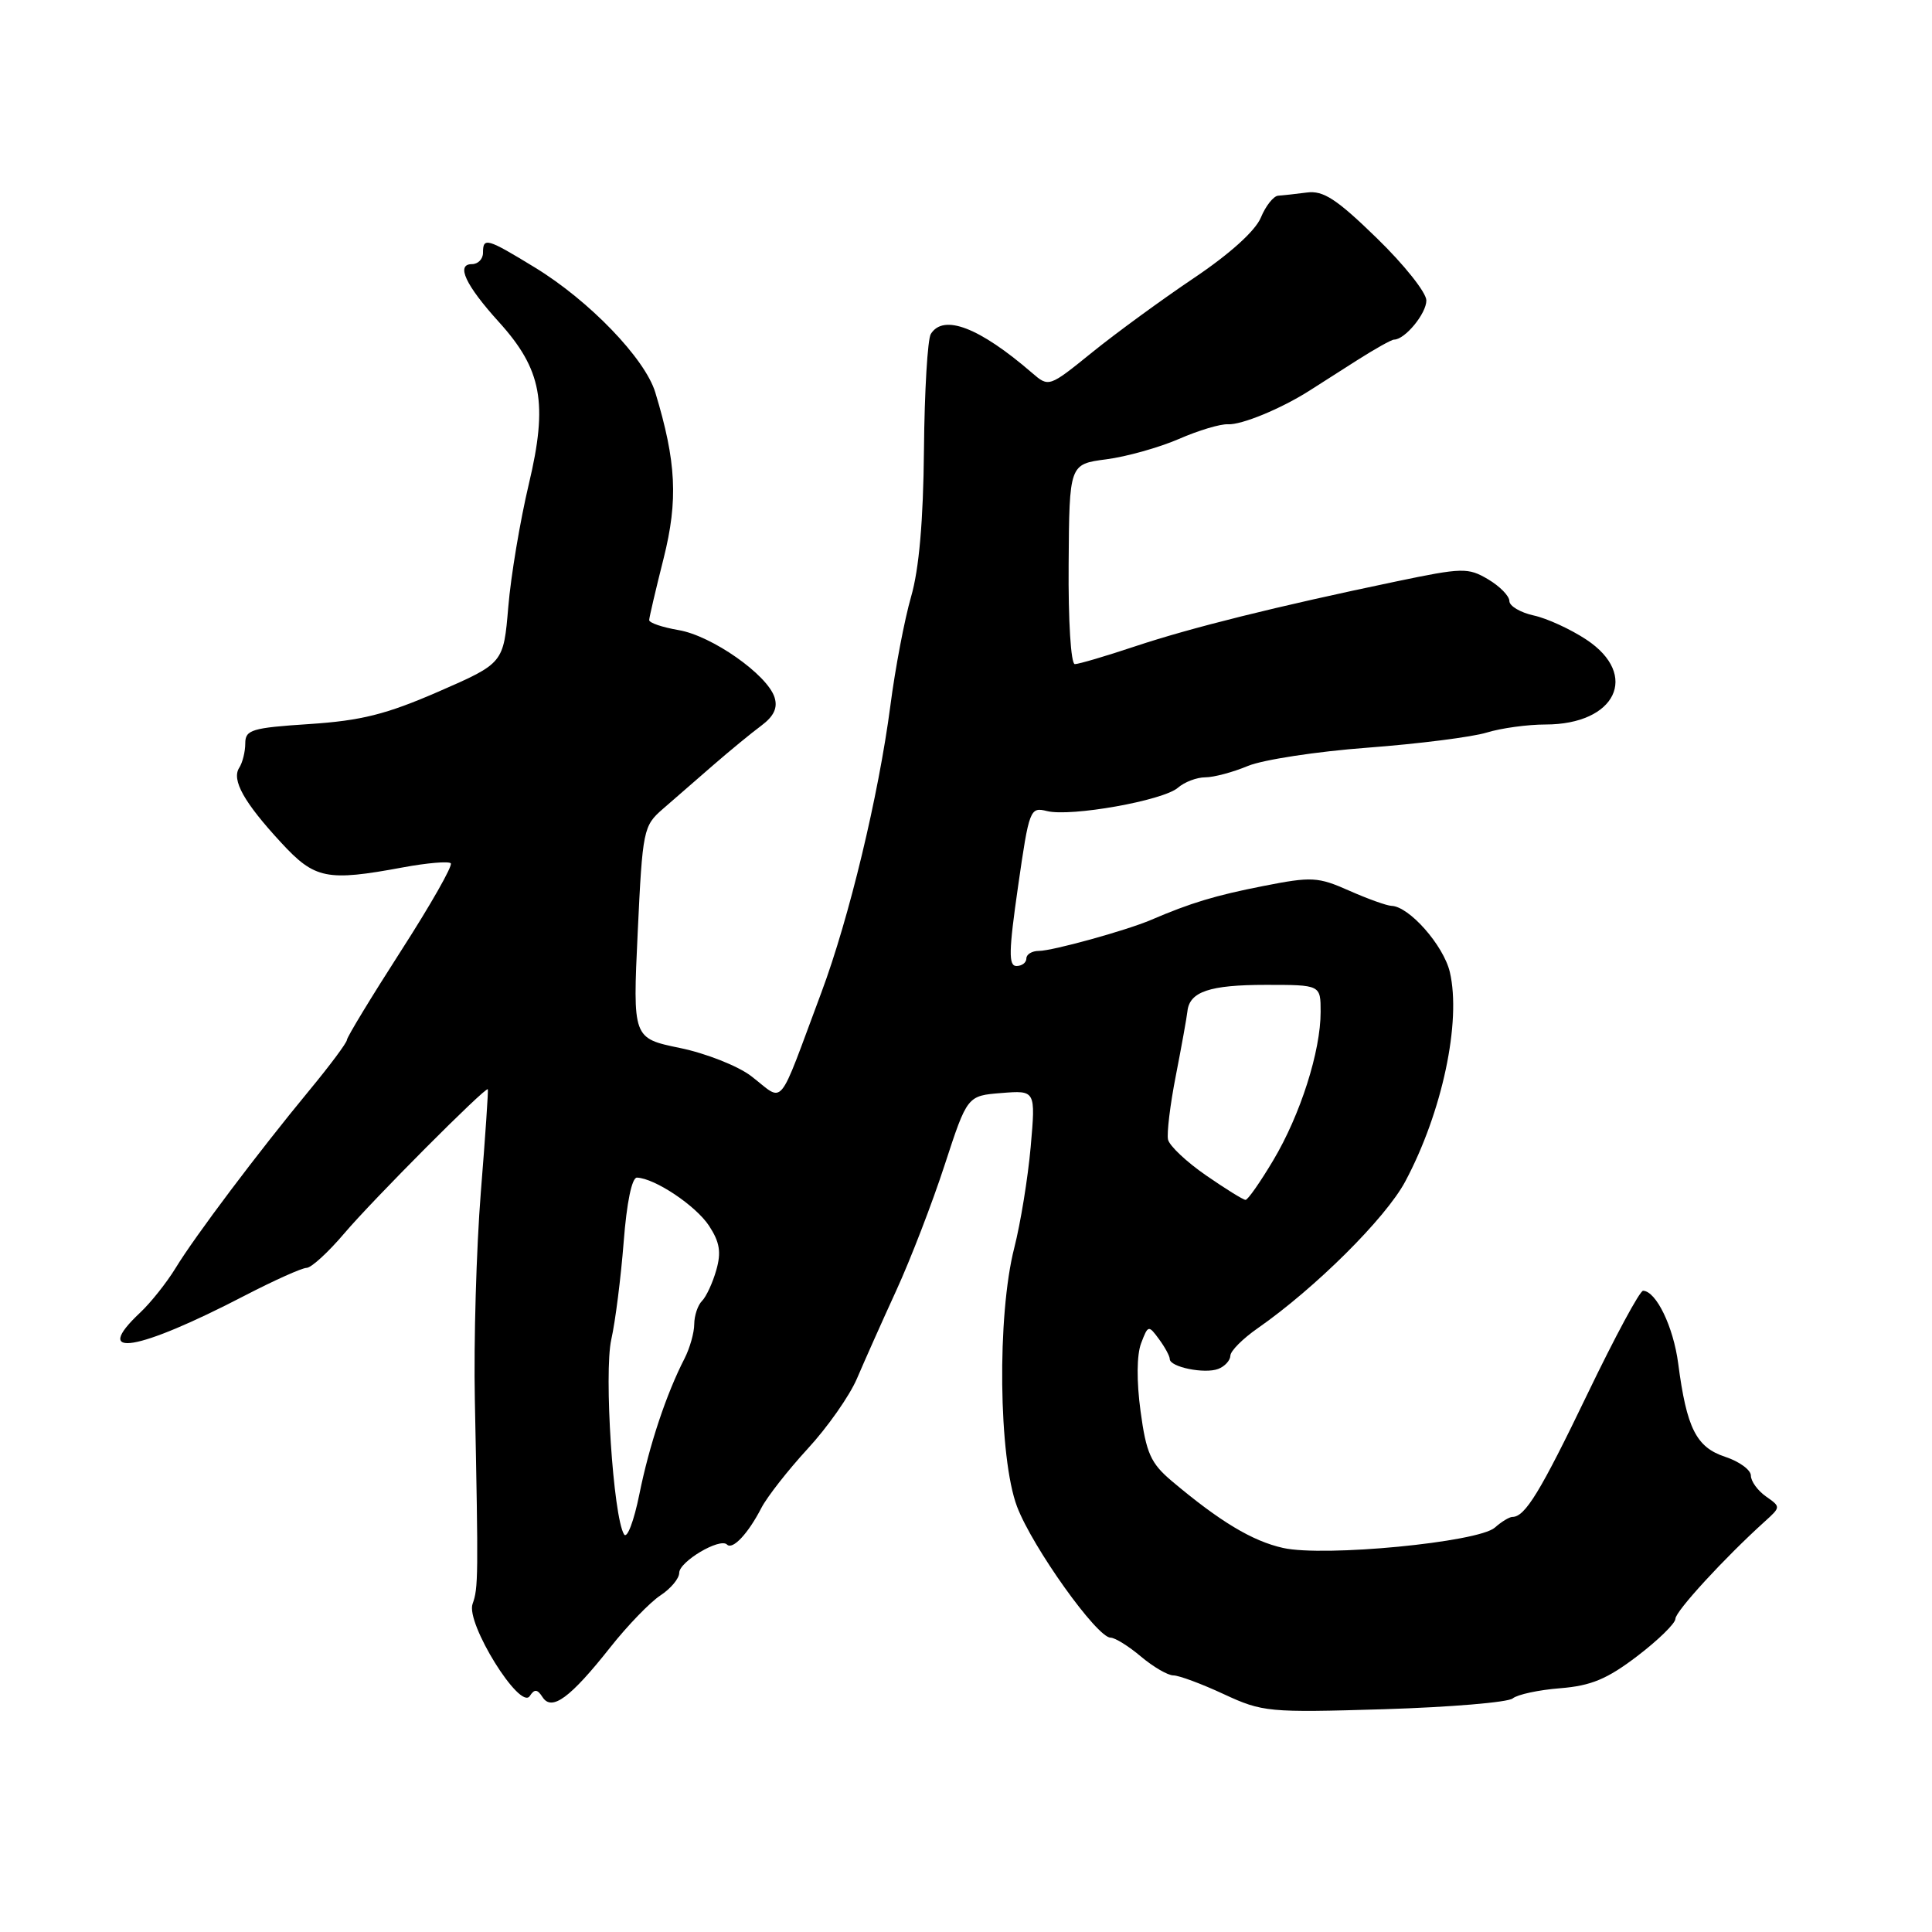 <?xml version="1.0" encoding="UTF-8" standalone="no"?>
<!DOCTYPE svg PUBLIC "-//W3C//DTD SVG 1.1//EN" "http://www.w3.org/Graphics/SVG/1.1/DTD/svg11.dtd" >
<svg xmlns="http://www.w3.org/2000/svg" xmlns:xlink="http://www.w3.org/1999/xlink" version="1.1" viewBox="0 0 256 256">
 <g >
 <path fill="currentColor"
d=" M 200.44 225.05 C 201.07 224.53 203.90 223.92 206.74 223.70 C 210.83 223.37 212.95 222.49 216.95 219.44 C 219.73 217.32 222.00 215.10 222.00 214.50 C 222.00 213.51 228.52 206.41 233.86 201.59 C 235.97 199.68 235.97 199.67 233.99 198.28 C 232.90 197.51 232.00 196.27 232.00 195.52 C 232.00 194.77 230.46 193.65 228.58 193.03 C 224.76 191.77 223.49 189.24 222.37 180.67 C 221.73 175.80 219.46 171.10 217.72 171.03 C 217.29 171.01 213.98 177.16 210.36 184.68 C 204.10 197.69 202.08 201.00 200.40 201.00 C 199.99 201.00 198.95 201.64 198.08 202.41 C 195.90 204.36 175.43 206.33 170.01 205.11 C 165.93 204.20 161.62 201.60 155.26 196.24 C 152.48 193.89 151.88 192.57 151.13 187.00 C 150.59 183.03 150.62 179.53 151.20 178.00 C 152.12 175.57 152.19 175.56 153.57 177.44 C 154.36 178.51 155.00 179.70 155.00 180.08 C 155.00 181.14 159.62 182.08 161.42 181.39 C 162.29 181.06 163.01 180.27 163.03 179.64 C 163.04 179.01 164.67 177.38 166.65 176.00 C 174.27 170.69 183.61 161.41 186.20 156.56 C 191.10 147.39 193.65 135.38 192.11 128.80 C 191.27 125.26 186.72 120.10 184.38 120.03 C 183.76 120.01 181.24 119.11 178.78 118.02 C 174.63 116.18 173.81 116.14 167.40 117.40 C 161.04 118.65 157.79 119.63 152.50 121.90 C 149.22 123.30 139.45 126.00 137.66 126.00 C 136.75 126.00 136.00 126.45 136.00 127.00 C 136.00 127.55 135.41 128.00 134.69 128.00 C 133.62 128.00 133.66 126.05 134.90 117.44 C 136.37 107.21 136.49 106.91 138.73 107.47 C 141.89 108.26 154.13 106.08 156.08 104.38 C 156.95 103.62 158.58 103.00 159.71 103.00 C 160.83 103.00 163.38 102.32 165.36 101.49 C 167.34 100.67 174.49 99.57 181.23 99.07 C 187.98 98.56 195.07 97.66 196.99 97.07 C 198.91 96.48 202.42 96.00 204.78 96.00 C 214.11 96.00 217.28 89.44 210.21 84.76 C 208.13 83.38 204.98 81.93 203.21 81.55 C 201.45 81.16 200.00 80.30 200.00 79.64 C 200.00 78.97 198.73 77.68 197.18 76.76 C 194.52 75.19 193.79 75.21 184.93 77.06 C 169.09 80.37 157.84 83.17 150.42 85.64 C 146.53 86.94 142.93 88.00 142.42 88.00 C 141.90 88.00 141.54 82.27 141.60 74.75 C 141.69 61.50 141.69 61.50 146.60 60.86 C 149.29 60.51 153.61 59.29 156.20 58.17 C 158.78 57.04 161.71 56.16 162.70 56.22 C 164.50 56.32 169.73 54.17 173.50 51.77 C 174.60 51.07 177.44 49.26 179.80 47.75 C 182.17 46.24 184.38 45.00 184.72 45.00 C 186.16 45.00 189.00 41.55 189.00 39.81 C 189.00 38.77 186.04 35.05 182.42 31.54 C 177.11 26.37 175.34 25.22 173.17 25.51 C 171.70 25.70 169.99 25.89 169.37 25.93 C 168.75 25.97 167.71 27.28 167.07 28.83 C 166.34 30.59 162.96 33.64 158.20 36.84 C 153.96 39.69 147.91 44.11 144.74 46.67 C 138.98 51.33 138.98 51.33 136.74 49.40 C 129.77 43.38 125.02 41.56 123.34 44.25 C 122.91 44.94 122.50 51.84 122.43 59.58 C 122.34 69.06 121.78 75.43 120.72 79.08 C 119.86 82.06 118.62 88.55 117.98 93.50 C 116.41 105.46 112.52 121.64 108.84 131.50 C 102.88 147.43 104.05 146.04 99.51 142.57 C 97.76 141.24 93.51 139.56 90.08 138.86 C 83.84 137.57 83.84 137.57 84.50 123.53 C 85.14 109.95 85.25 109.43 87.83 107.19 C 89.30 105.91 92.30 103.31 94.50 101.39 C 96.70 99.48 99.57 97.12 100.88 96.15 C 102.55 94.90 103.07 93.79 102.63 92.40 C 101.67 89.39 94.31 84.23 89.91 83.49 C 87.76 83.12 86.01 82.53 86.02 82.16 C 86.03 81.80 86.89 78.12 87.93 74.00 C 89.87 66.28 89.62 61.19 86.83 52.00 C 85.47 47.51 78.07 39.83 70.87 35.44 C 64.50 31.55 64.00 31.41 64.00 33.50 C 64.00 34.33 63.34 35.00 62.53 35.00 C 60.38 35.00 61.68 37.78 66.10 42.66 C 71.80 48.95 72.63 53.40 70.07 64.15 C 68.92 69.00 67.69 76.32 67.35 80.42 C 66.72 87.88 66.72 87.88 58.11 91.64 C 51.17 94.66 47.85 95.49 41.00 95.94 C 33.35 96.44 32.50 96.70 32.50 98.50 C 32.50 99.60 32.14 101.05 31.70 101.73 C 30.66 103.34 32.31 106.30 37.24 111.64 C 41.71 116.49 43.27 116.81 53.41 114.93 C 56.59 114.34 59.44 114.10 59.73 114.39 C 60.02 114.69 57.05 119.91 53.13 126.00 C 49.21 132.10 45.99 137.40 45.97 137.79 C 45.95 138.18 43.70 141.20 40.97 144.50 C 34.20 152.70 25.86 163.77 23.27 168.02 C 22.09 169.95 19.97 172.62 18.56 173.94 C 12.00 180.11 18.16 179.09 32.50 171.64 C 36.35 169.65 40.00 168.01 40.62 168.00 C 41.24 168.00 43.49 165.94 45.62 163.43 C 49.35 159.03 64.34 143.98 64.64 144.33 C 64.72 144.42 64.31 150.57 63.71 158.00 C 63.12 165.43 62.76 177.80 62.92 185.50 C 63.39 208.96 63.38 210.43 62.62 212.52 C 61.69 215.07 68.92 226.71 70.20 224.73 C 70.82 223.78 71.20 223.81 71.89 224.88 C 73.12 226.79 75.57 224.98 80.89 218.25 C 83.16 215.38 86.14 212.30 87.51 211.40 C 88.88 210.50 90.00 209.16 90.00 208.41 C 90.00 206.92 95.39 203.72 96.33 204.66 C 97.07 205.41 99.13 203.22 100.89 199.80 C 101.66 198.32 104.42 194.80 107.02 191.97 C 109.63 189.15 112.57 184.96 113.55 182.67 C 114.53 180.38 116.87 175.12 118.76 171.00 C 120.65 166.88 123.54 159.38 125.18 154.34 C 128.17 145.19 128.17 145.19 132.70 144.83 C 137.23 144.47 137.23 144.47 136.57 151.98 C 136.20 156.12 135.22 162.12 134.40 165.33 C 132.10 174.29 132.31 193.17 134.77 199.65 C 136.83 205.05 145.36 217.00 147.16 217.00 C 147.74 217.00 149.55 218.12 151.18 219.50 C 152.82 220.88 154.75 222.00 155.48 222.00 C 156.21 222.00 159.21 223.11 162.15 224.48 C 167.30 226.87 168.07 226.94 183.40 226.48 C 192.14 226.21 199.81 225.57 200.44 225.05 Z  M 82.69 203.31 C 81.25 200.98 80.01 181.93 81.00 177.48 C 81.54 175.09 82.27 169.28 82.64 164.57 C 83.04 159.35 83.73 156.02 84.40 156.04 C 86.78 156.13 92.19 159.75 93.95 162.42 C 95.37 164.59 95.59 165.93 94.91 168.30 C 94.43 169.99 93.58 171.82 93.02 172.38 C 92.46 172.94 92.00 174.32 91.99 175.45 C 91.99 176.58 91.41 178.62 90.71 180.00 C 88.29 184.70 86.03 191.50 84.72 197.99 C 84.00 201.56 83.09 203.95 82.69 203.31 Z  M 159.80 155.74 C 157.22 153.96 154.95 151.82 154.77 151.00 C 154.59 150.18 155.05 146.35 155.81 142.50 C 156.56 138.65 157.25 134.82 157.34 134.00 C 157.62 131.40 160.28 130.50 167.74 130.50 C 174.99 130.50 174.99 130.50 174.99 134.07 C 175.00 139.28 172.30 147.74 168.71 153.75 C 166.99 156.64 165.34 159.00 165.04 158.99 C 164.74 158.99 162.39 157.53 159.80 155.74 Z "/>
</g>
</svg>